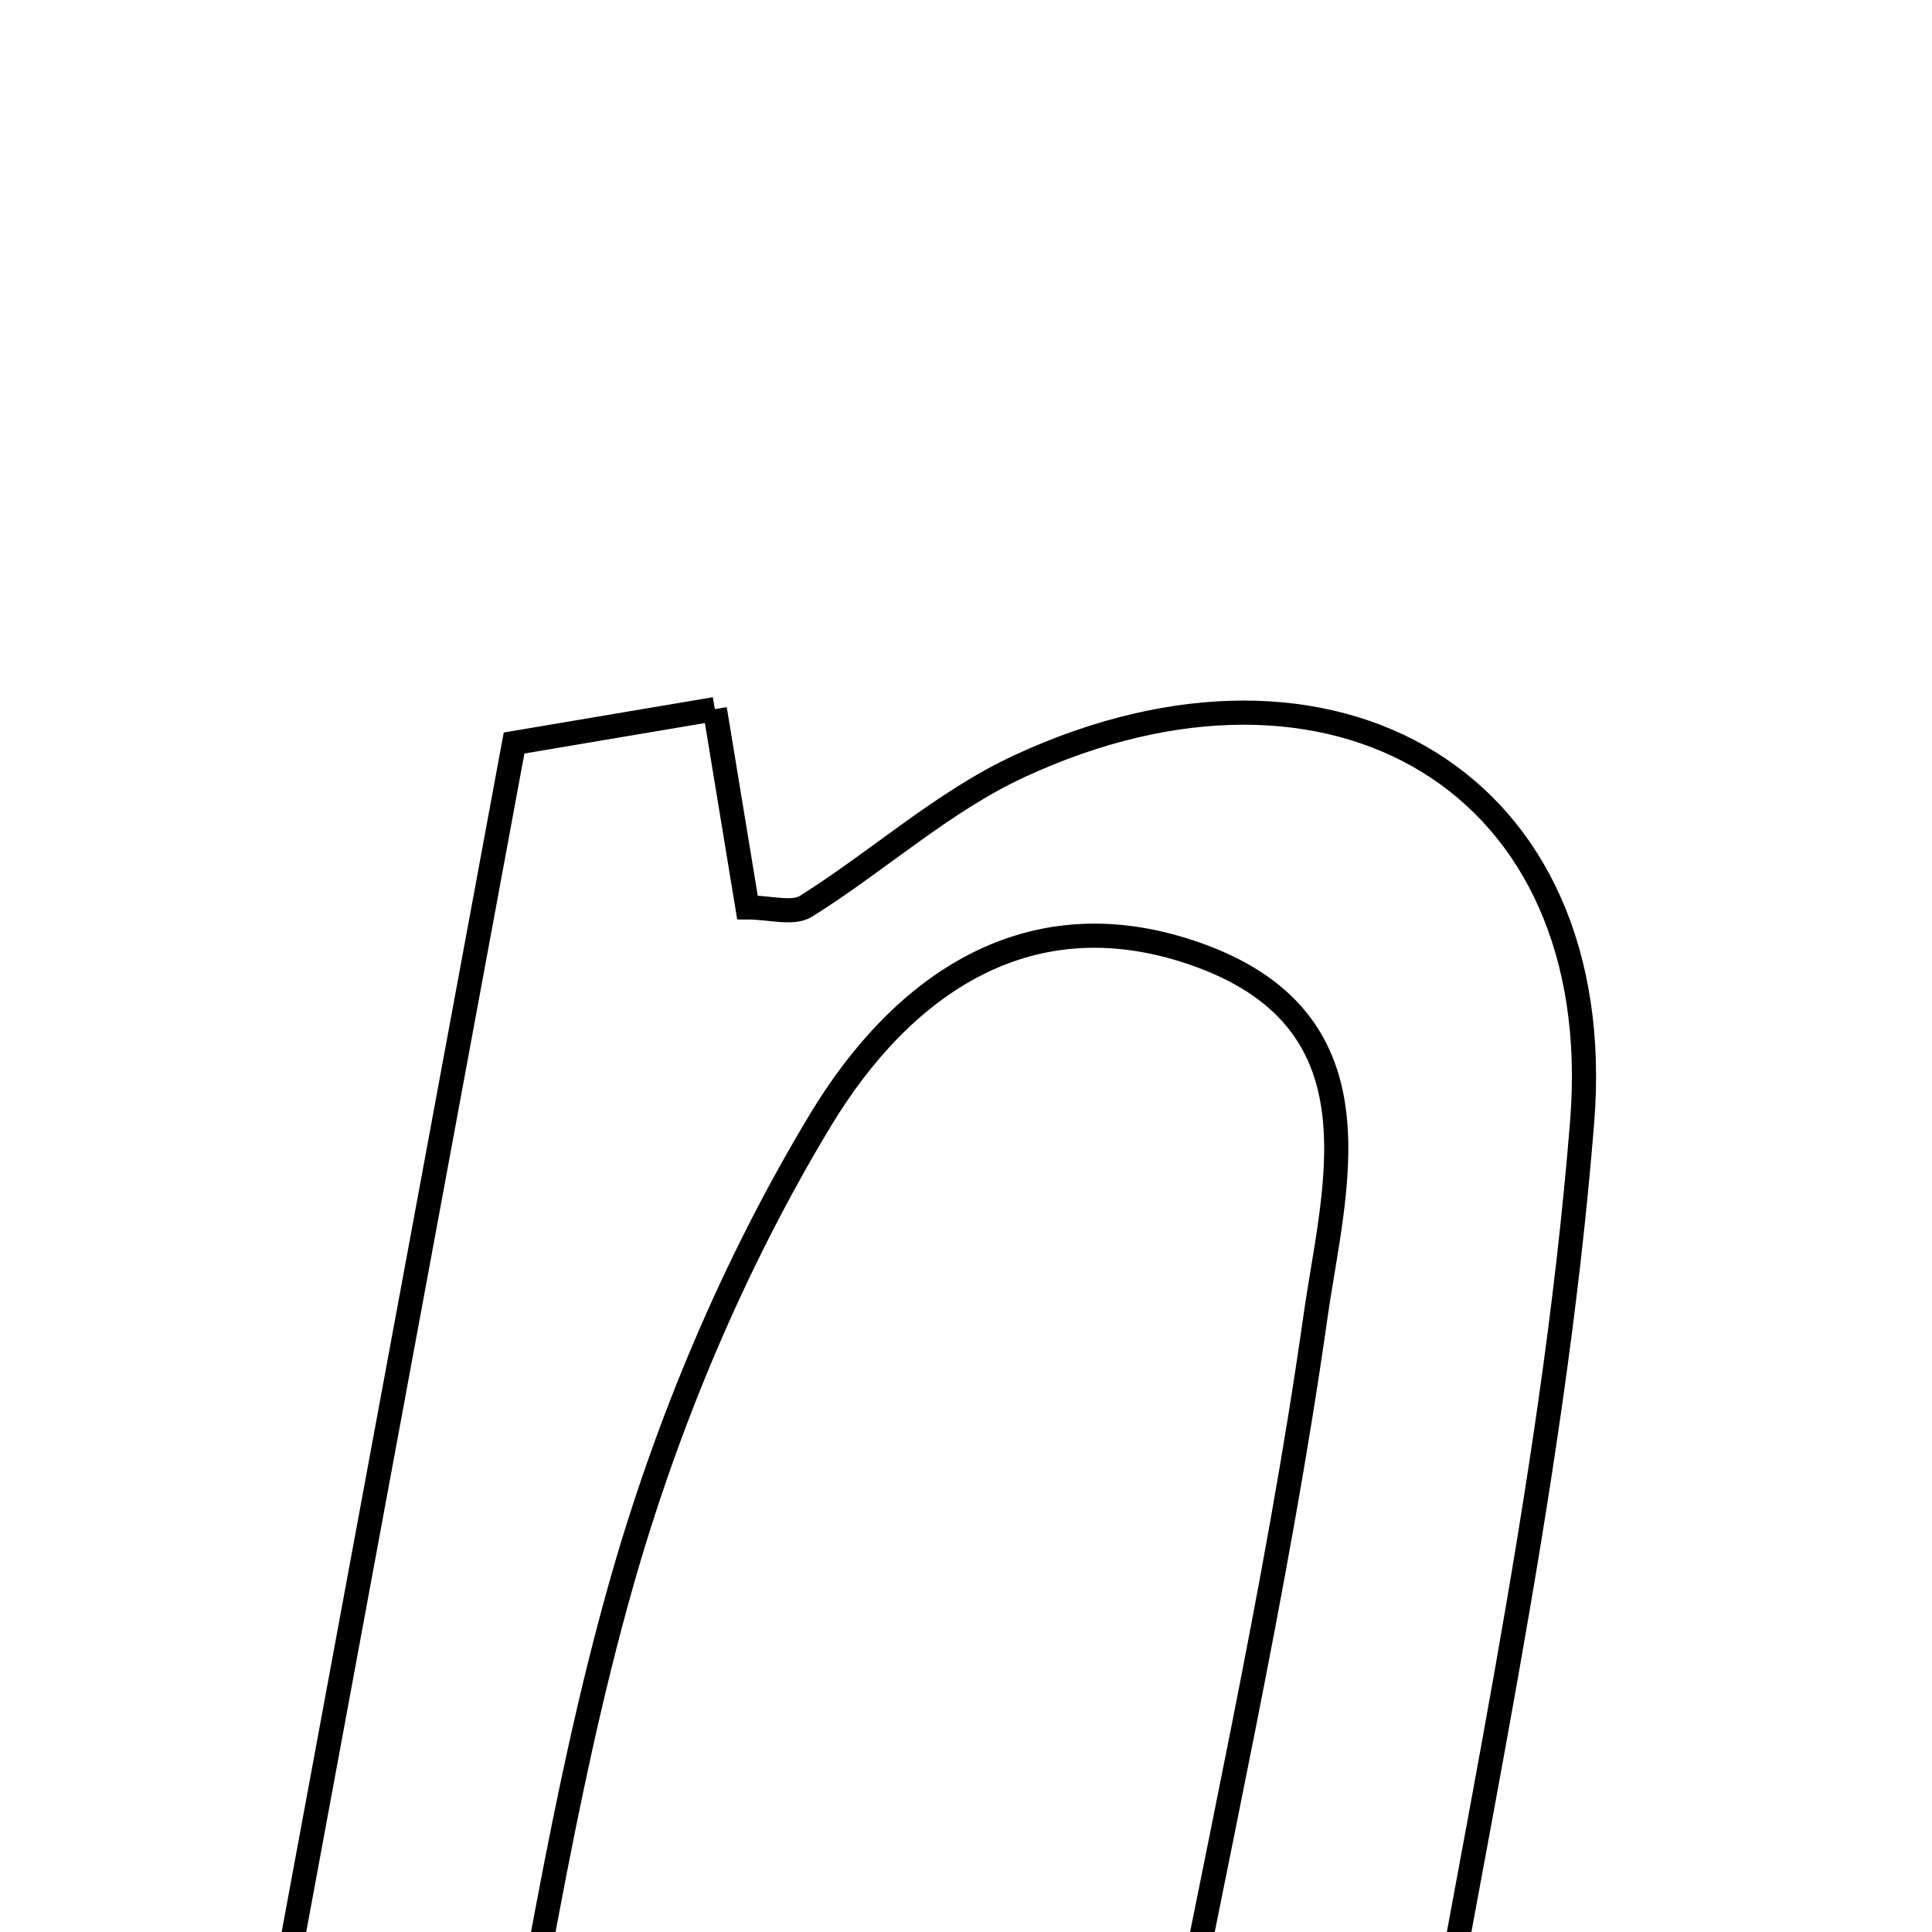 <svg xmlns="http://www.w3.org/2000/svg" viewBox="0.0 0.0 24.0 24.0" height="200px" width="200px"><path fill="none" stroke="black" stroke-width=".3" stroke-opacity="1.0"  filling="0" d="M8.88 8.809 C9.039 9.775 9.16 10.516 9.285 11.272 C9.56 11.272 9.846 11.361 10.012 11.258 C10.909 10.696 11.716 9.956 12.665 9.517 C16.56 7.714 19.992 9.711 19.654 13.936 C19.285 18.55 18.226 23.109 17.444 27.83 C16.26 27.83 15.397 27.83 14.424 27.83 C14.424 27.306 14.366 26.926 14.433 26.568 C15.074 23.163 15.856 19.779 16.342 16.352 C16.567 14.764 17.211 12.724 14.927 11.877 C12.781 11.082 11.189 12.267 10.199 13.903 C9.119 15.689 8.279 17.689 7.711 19.702 C6.962 22.36 6.579 25.12 6.004 28.01 C4.854 27.928 3.986 27.866 2.949 27.794 C4.106 21.547 5.217 15.544 6.386 9.23 C7.07 9.115 7.902 8.974 8.88 8.809"></path></svg>